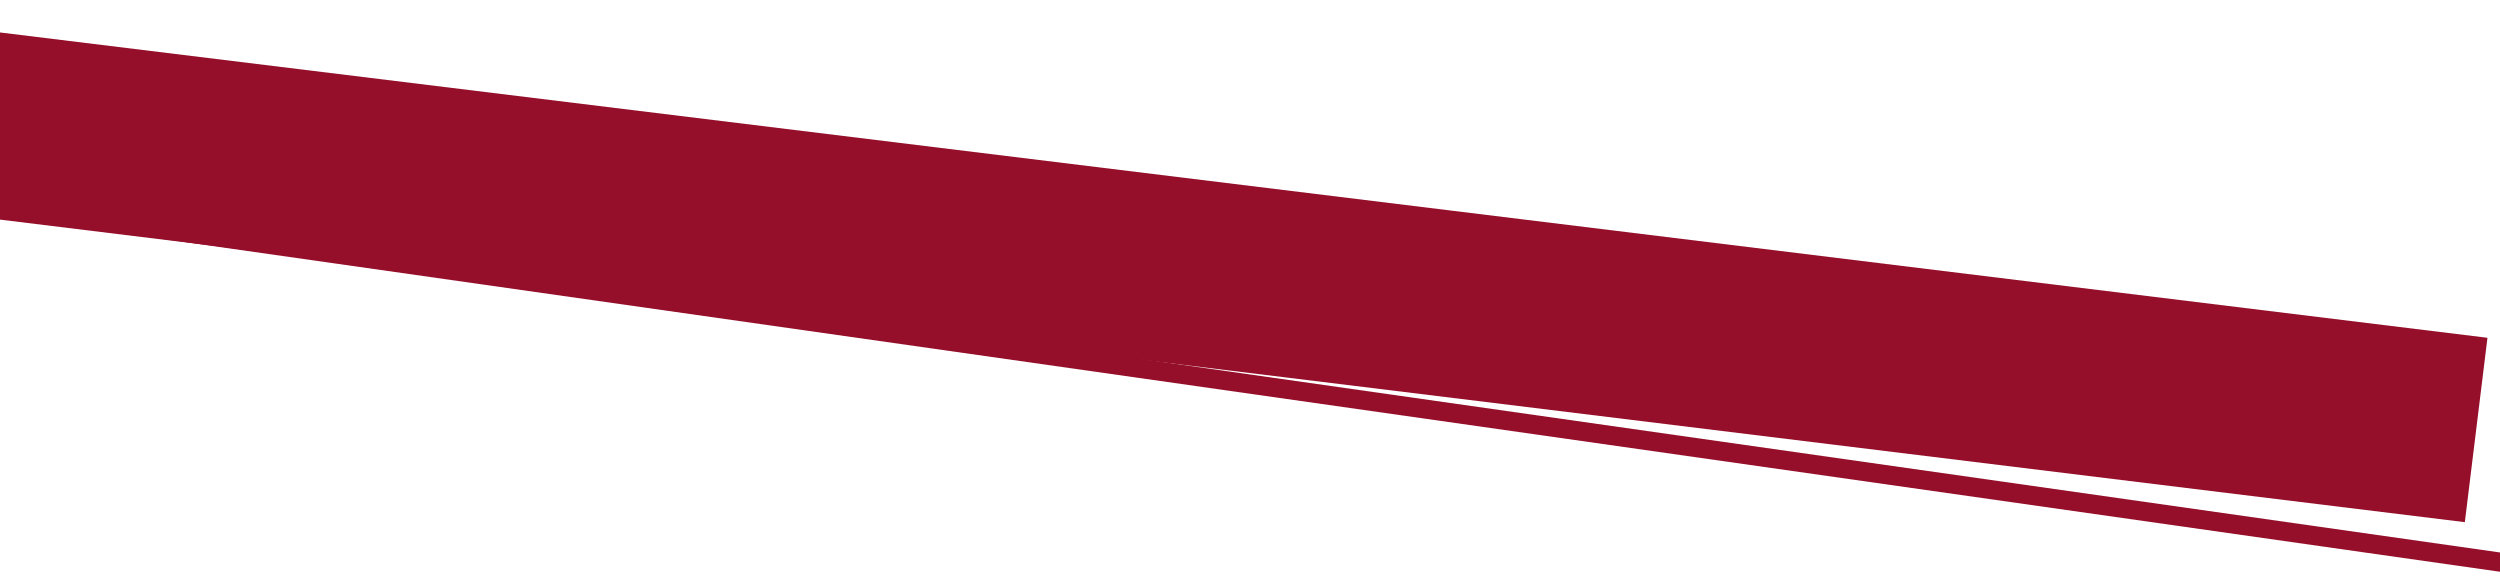 <svg preserveAspectRatio="none" viewBox="0 0 1440 338" fill="none" xmlns="http://www.w3.org/2000/svg">
<g filter="url(#filter0_i_801_294)">
<rect x="-64.45" y="100" width="1610" height="11" transform="rotate(8.104 -64.45 100)" fill="#950F2B"/>
</g>
<g filter="url(#filter1_i_801_294)">
<rect x="-1.629" y="0.302" width="1471.37" height="107" transform="rotate(6.998 -1.629 0.302)" fill="#950F2B"/>
</g>
<defs>
<filter id="filter0_i_801_294" x="-66" y="100" width="1595.47" height="241.839" filterUnits="userSpaceOnUse" color-interpolation-filters="sRGB">
<feFlood flood-opacity="0" result="BackgroundImageFix"/>
<feBlend mode="normal" in="SourceGraphic" in2="BackgroundImageFix" result="shape"/>
<feColorMatrix in="SourceAlpha" type="matrix" values="0 0 0 0 0 0 0 0 0 0 0 0 0 0 0 0 0 0 127 0" result="hardAlpha"/>
<feOffset dy="4"/>
<feGaussianBlur stdDeviation="2"/>
<feComposite in2="hardAlpha" operator="arithmetic" k2="-1" k3="1"/>
<feColorMatrix type="matrix" values="0 0 0 0 0 0 0 0 0 0 0 0 0 0 0 0 0 0 0.25 0"/>
<feBlend mode="normal" in2="shape" result="effect1_innerShadow_801_294"/>
</filter>
<filter id="filter1_i_801_294" x="-40.666" y="0.302" width="1499.44" height="300.477" filterUnits="userSpaceOnUse" color-interpolation-filters="sRGB">
<feFlood flood-opacity="0" result="BackgroundImageFix"/>
<feBlend mode="normal" in="SourceGraphic" in2="BackgroundImageFix" result="shape"/>
<feColorMatrix in="SourceAlpha" type="matrix" values="0 0 0 0 0 0 0 0 0 0 0 0 0 0 0 0 0 0 127 0" result="hardAlpha"/>
<feMorphology radius="10" operator="erode" in="SourceAlpha" result="effect1_innerShadow_801_294"/>
<feOffset dx="-26" dy="15"/>
<feGaussianBlur stdDeviation="14"/>
<feComposite in2="hardAlpha" operator="arithmetic" k2="-1" k3="1"/>
<feColorMatrix type="matrix" values="0 0 0 0 0 0 0 0 0 0 0 0 0 0 0 0 0 0 0.25 0"/>
<feBlend mode="normal" in2="shape" result="effect1_innerShadow_801_294"/>
</filter>
</defs>
</svg>
